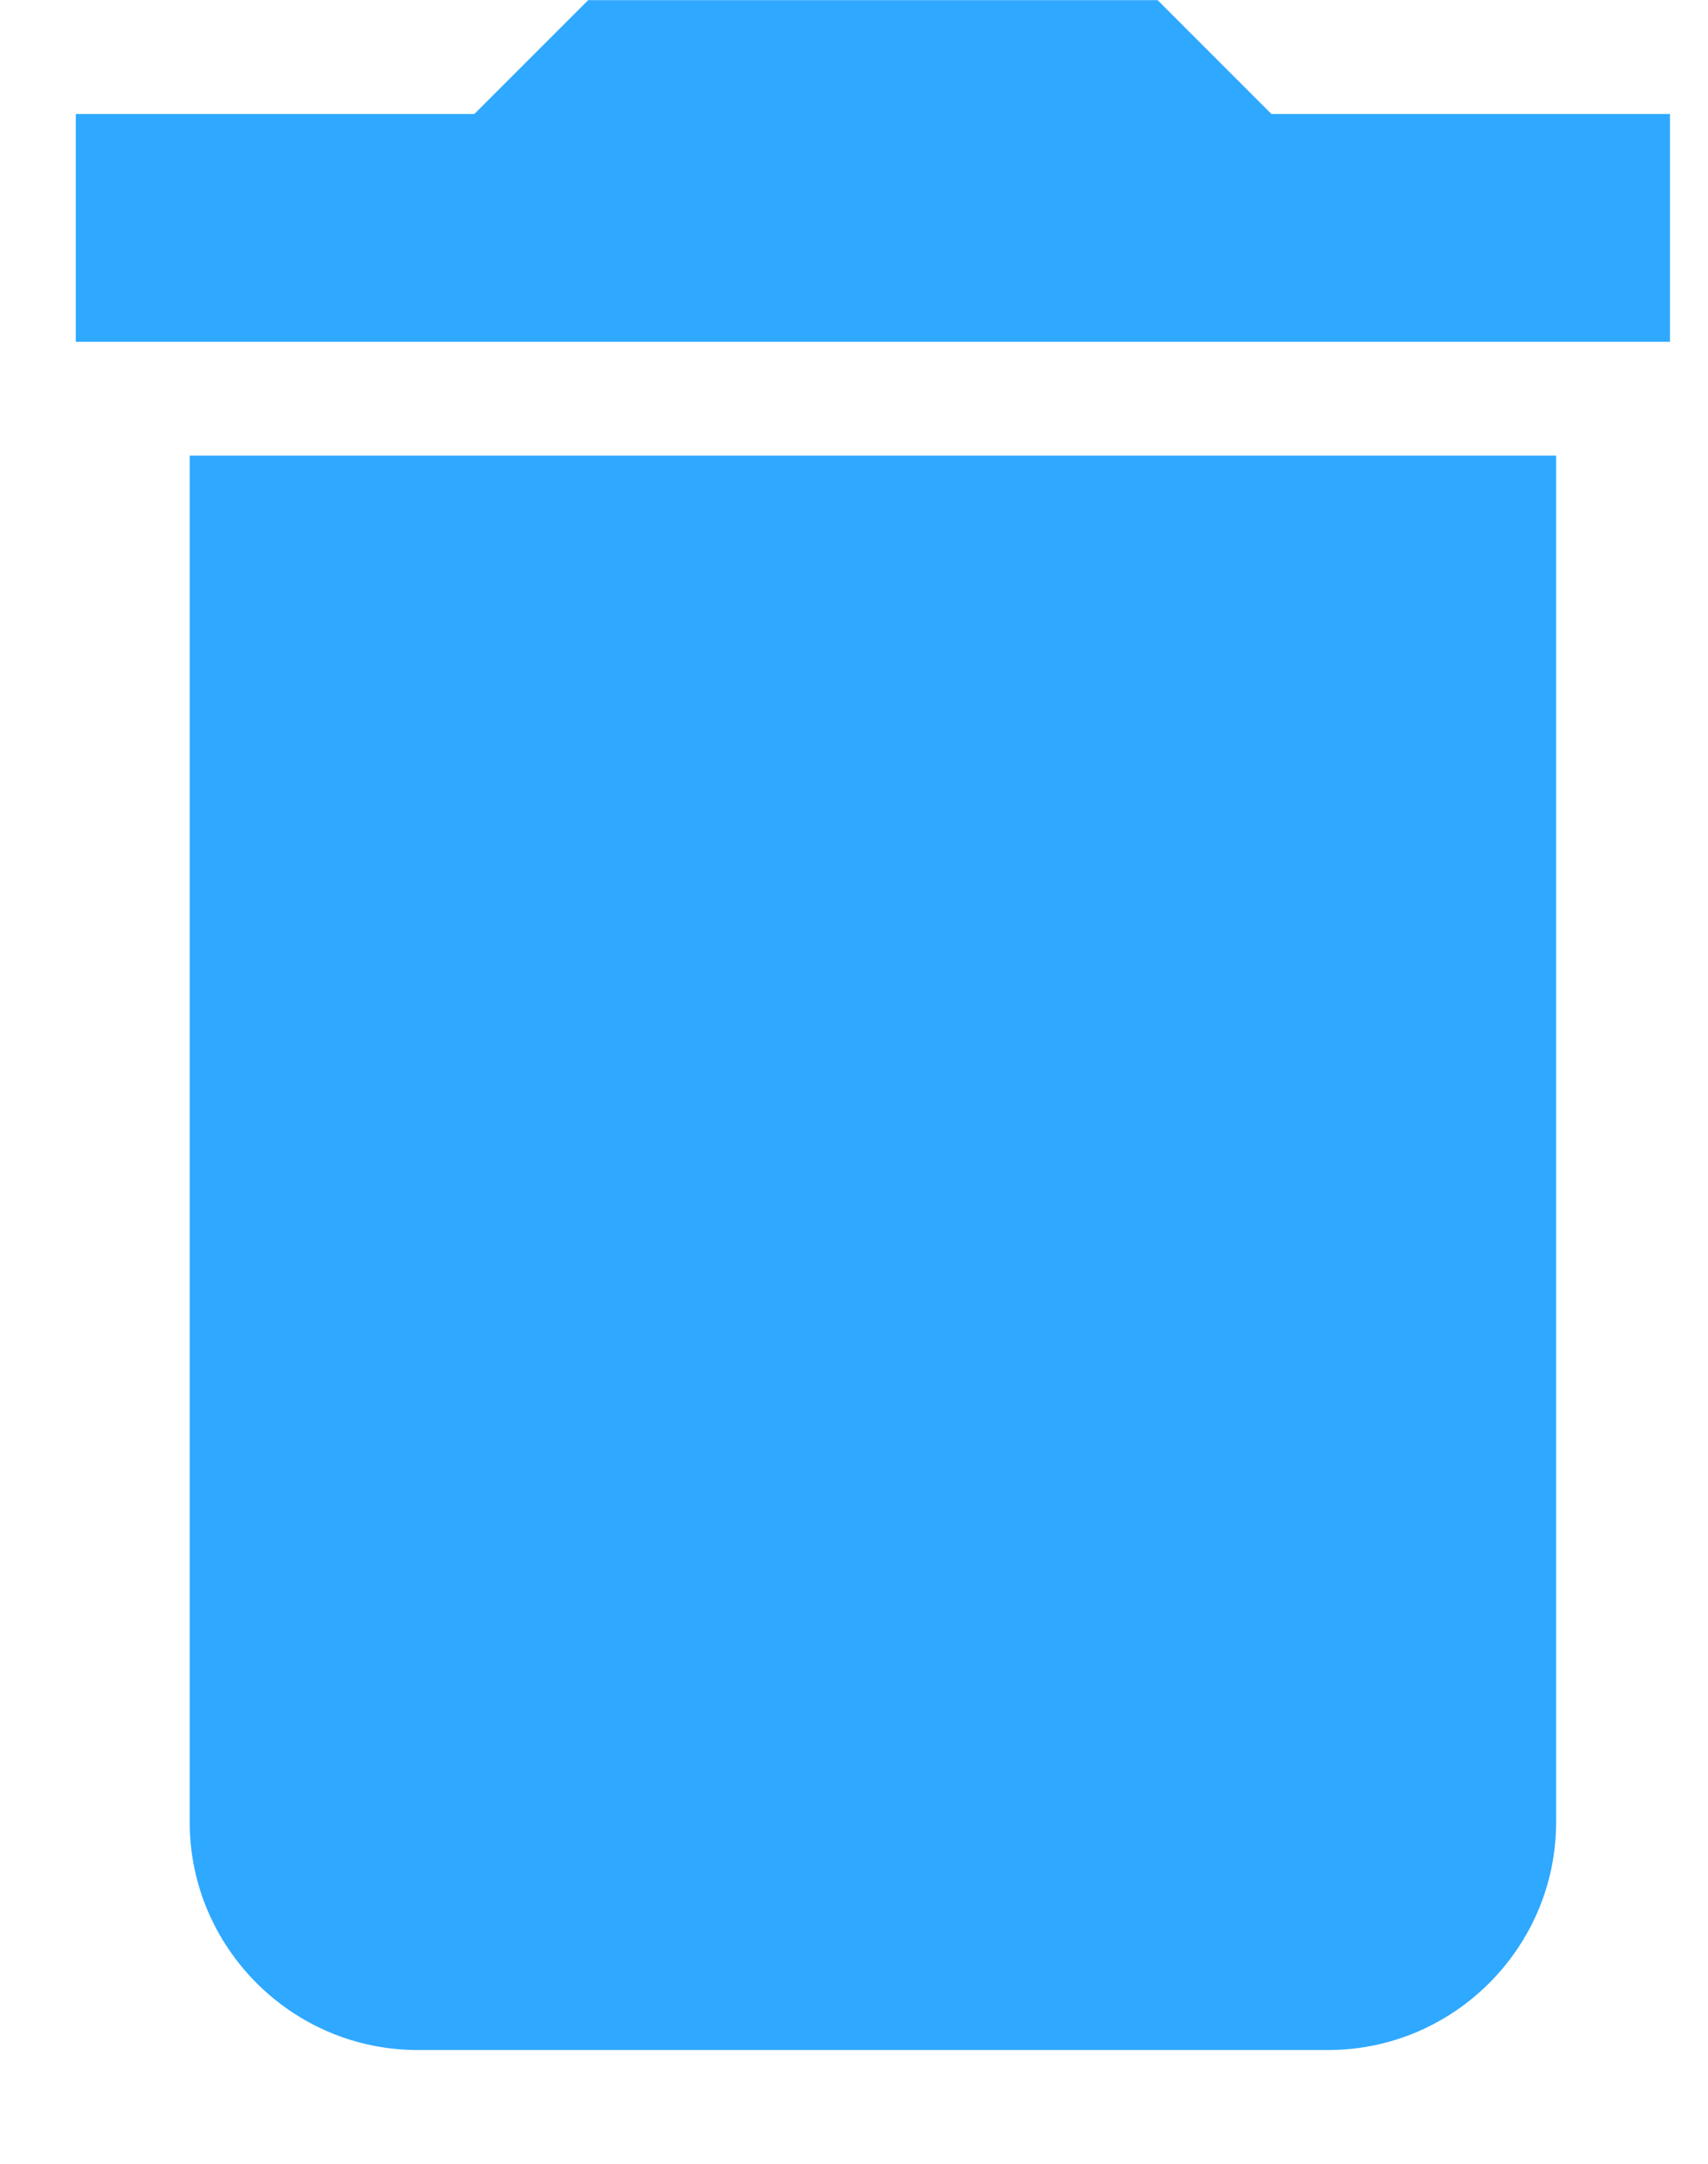 <svg width="15" height="19" viewBox="0 0 15 19" fill="none" xmlns="http://www.w3.org/2000/svg">
<path d="M1.666 16.001C1.666 17.101 2.566 18.001 3.666 18.001H11.666C12.766 18.001 13.666 17.101 13.666 16.001V4.001H1.666V16.001ZM14.666 1.001H11.166L10.166 0.001H5.166L4.166 1.001H0.666V3.001H14.666V1.001Z" fill="#2FA8FF"/>
</svg>
